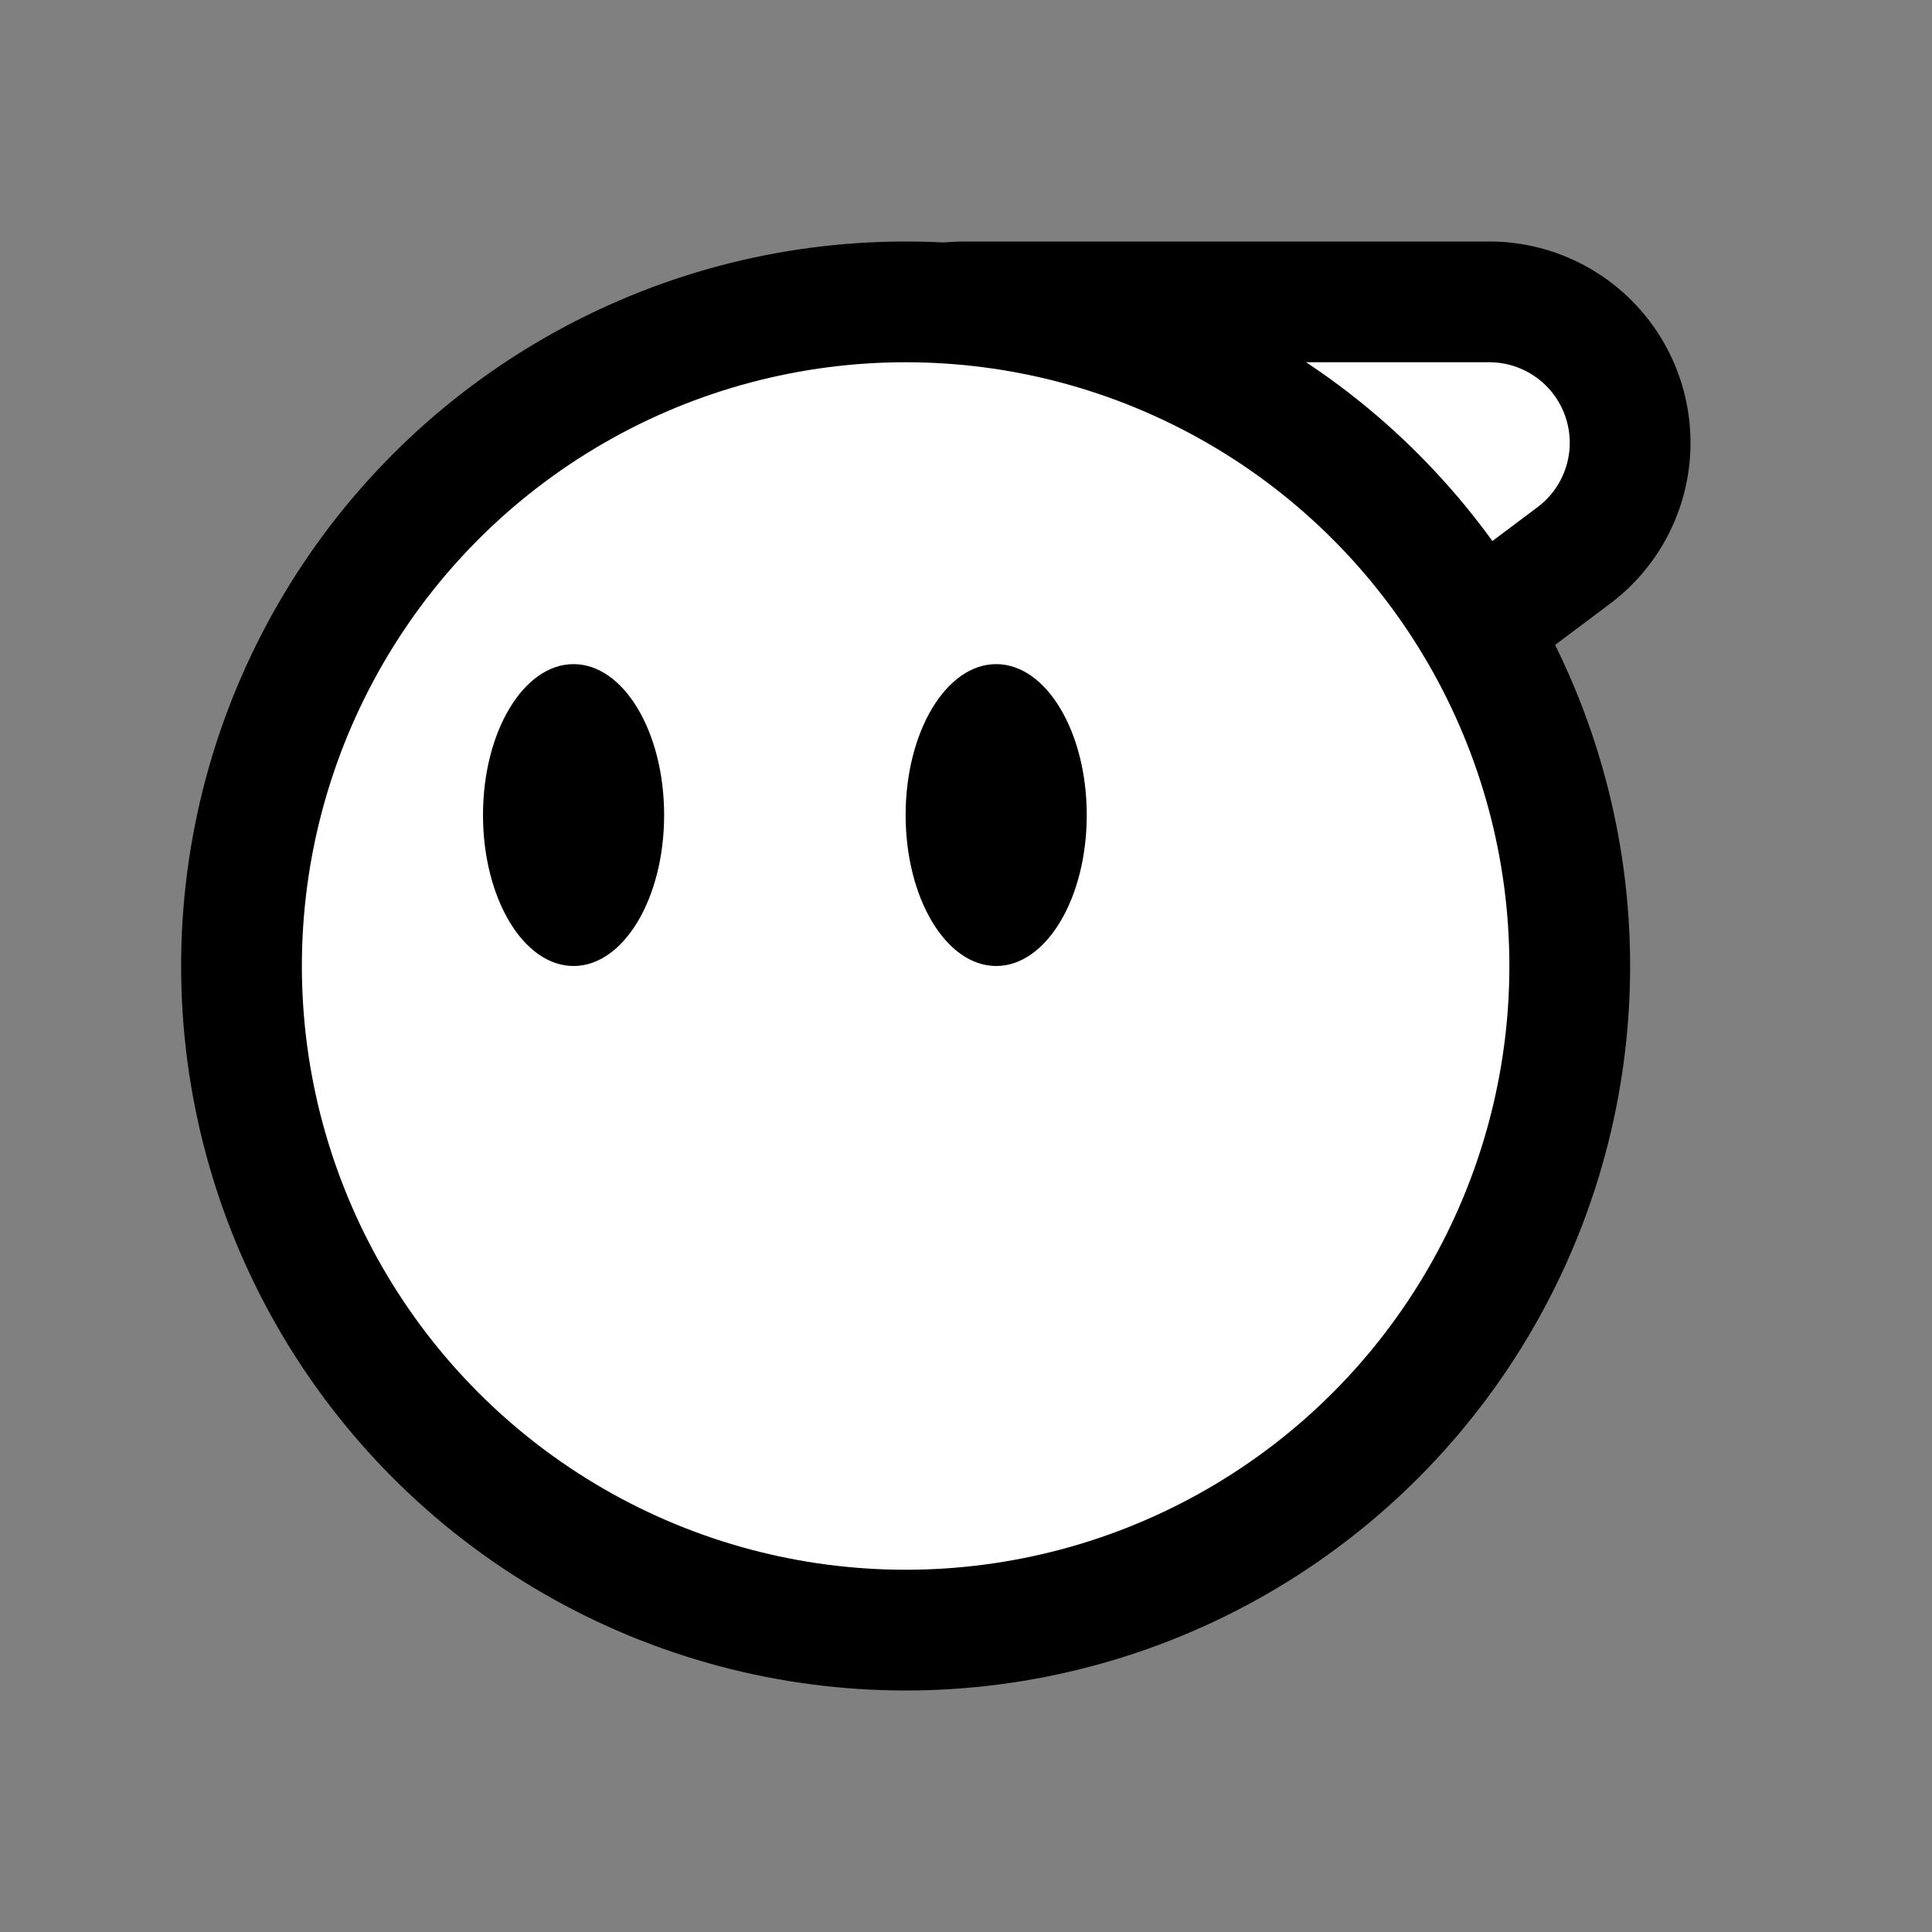 <svg width="24" height="24" viewBox="0 0 24 24" fill="none" xmlns="http://www.w3.org/2000/svg"><rect x="0" y="0" width="24" height="24" fill="#808080" stroke="none"/><path d="M12 3.75A2.25 2.25 0 0 0 9.75 6v3.75c0 1.854 2.117 2.912 3.6 1.8l6.2-4.65a1.75 1.75 0 0 0-1.05-3.15H12z" fill="#fff" stroke="currentColor" stroke-width="1.5" stroke-linejoin="round"/><circle cx="11.25" cy="12" r="8.25" fill="#fff" stroke="currentColor" stroke-width="1.5"/><ellipse cx="7.125" cy="10.125" rx="1.125" ry="1.875" fill="currentColor"/><ellipse cx="12.375" cy="10.125" rx="1.125" ry="1.875" fill="currentColor"/></svg>